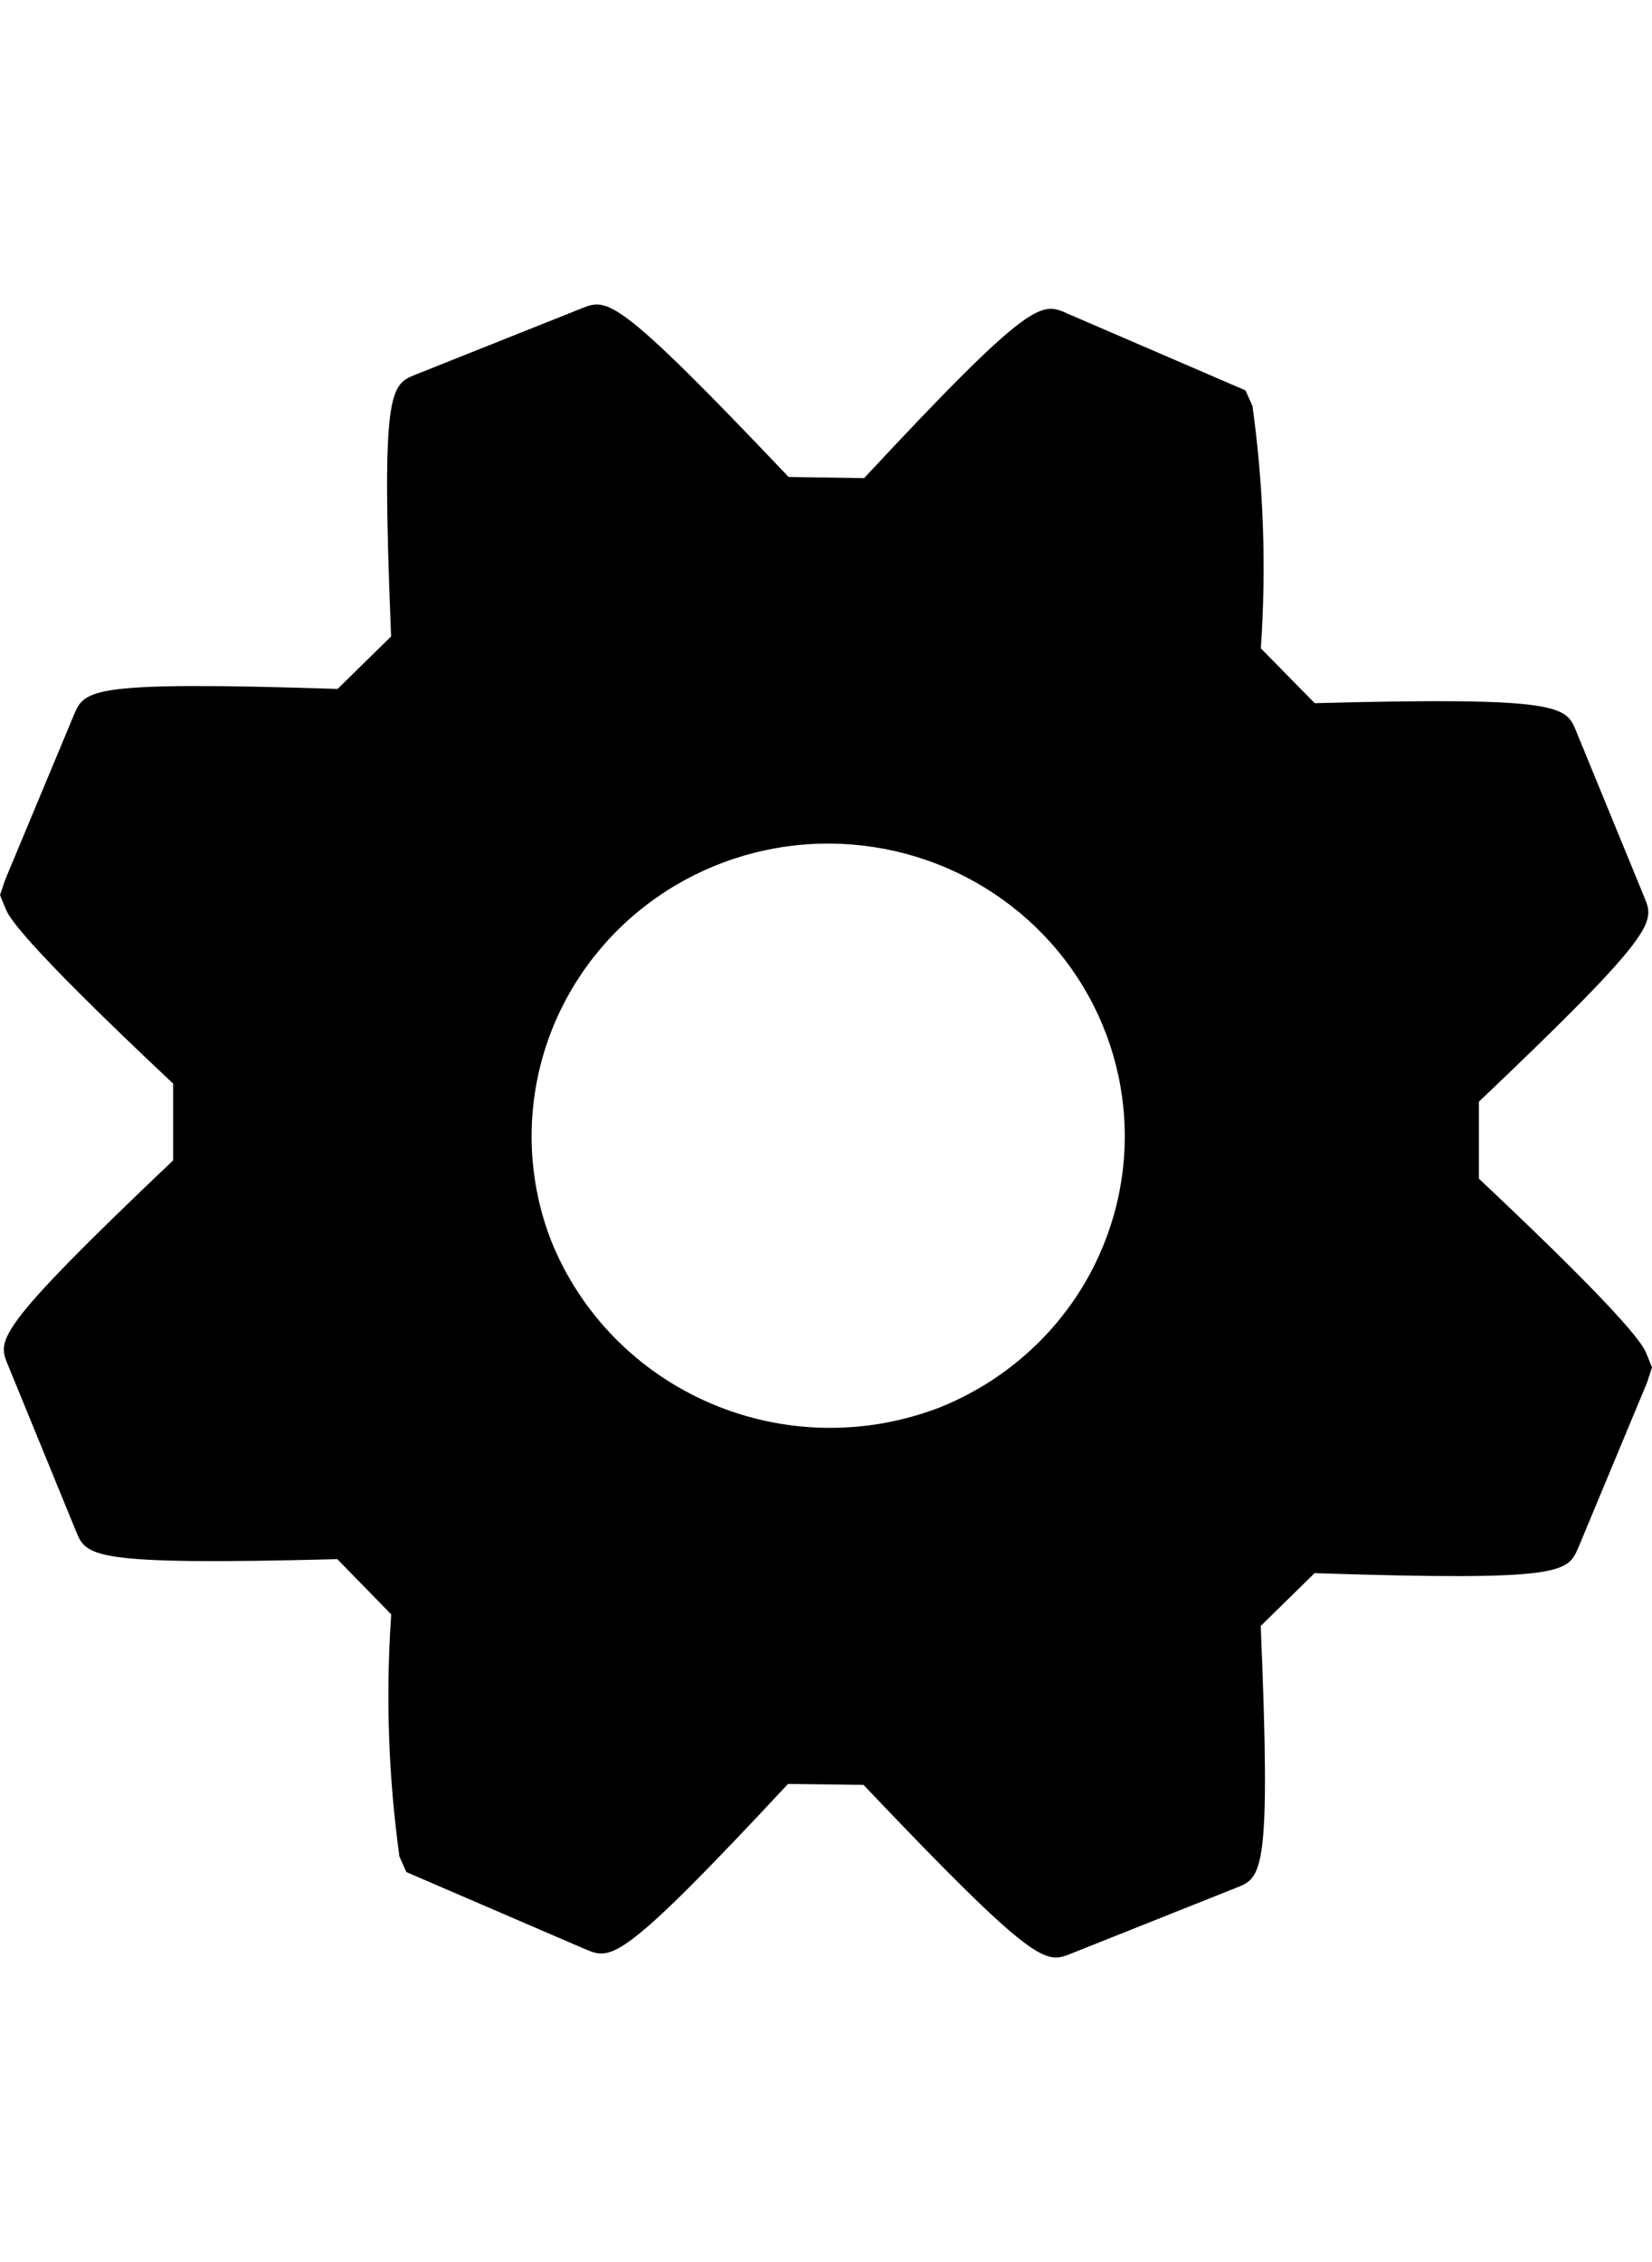 <svg width="19" height="26" viewBox="0 0 27 27" fill="none" xmlns="http://www.w3.org/2000/svg">
<path d="M20.605 21.584L21.485 20.722C25.557 20.854 25.619 20.713 25.798 20.3L26.917 17.614L27 17.36L26.909 17.137C26.861 17.02 26.713 16.669 24.171 14.278V13.021C27.105 10.234 27.042 10.091 26.875 9.683L25.761 6.97C25.594 6.563 25.53 6.404 21.488 6.512L20.607 5.616C20.698 4.295 20.652 2.968 20.47 1.656L20.356 1.403L17.448 0.149C17.02 -0.044 16.869 -0.113 14.123 2.836L12.889 2.817C10.062 -0.159 9.928 -0.105 9.504 0.064L6.8 1.142C6.377 1.311 6.227 1.371 6.392 5.421L5.518 6.279C1.448 6.148 1.386 6.291 1.209 6.701L0.088 9.388L0 9.645L0.092 9.869C0.14 9.985 0.282 10.332 2.83 12.726V13.979C-0.104 16.766 -0.04 16.909 0.128 17.317L1.241 20.034C1.411 20.45 1.472 20.597 5.513 20.493L6.394 21.395C6.302 22.713 6.347 24.038 6.528 25.348L6.641 25.604L9.568 26.865C9.993 27.041 10.141 27.103 12.879 24.165L14.113 24.18C16.944 27.16 17.089 27.102 17.503 26.937L20.201 25.862C20.627 25.695 20.776 25.637 20.605 21.584ZM9.008 15.293C8.667 14.414 8.597 13.455 8.807 12.536C9.016 11.618 9.496 10.78 10.186 10.13C10.877 9.479 11.746 9.044 12.686 8.879C13.626 8.714 14.595 8.827 15.47 9.202C16.346 9.578 17.09 10.2 17.608 10.991C18.126 11.782 18.395 12.706 18.383 13.648C18.37 14.589 18.076 15.506 17.537 16.284C16.998 17.061 16.238 17.664 15.353 18.017C14.145 18.482 12.8 18.457 11.611 17.947C10.421 17.436 9.486 16.482 9.008 15.293Z" fill="black"/>
</svg>
